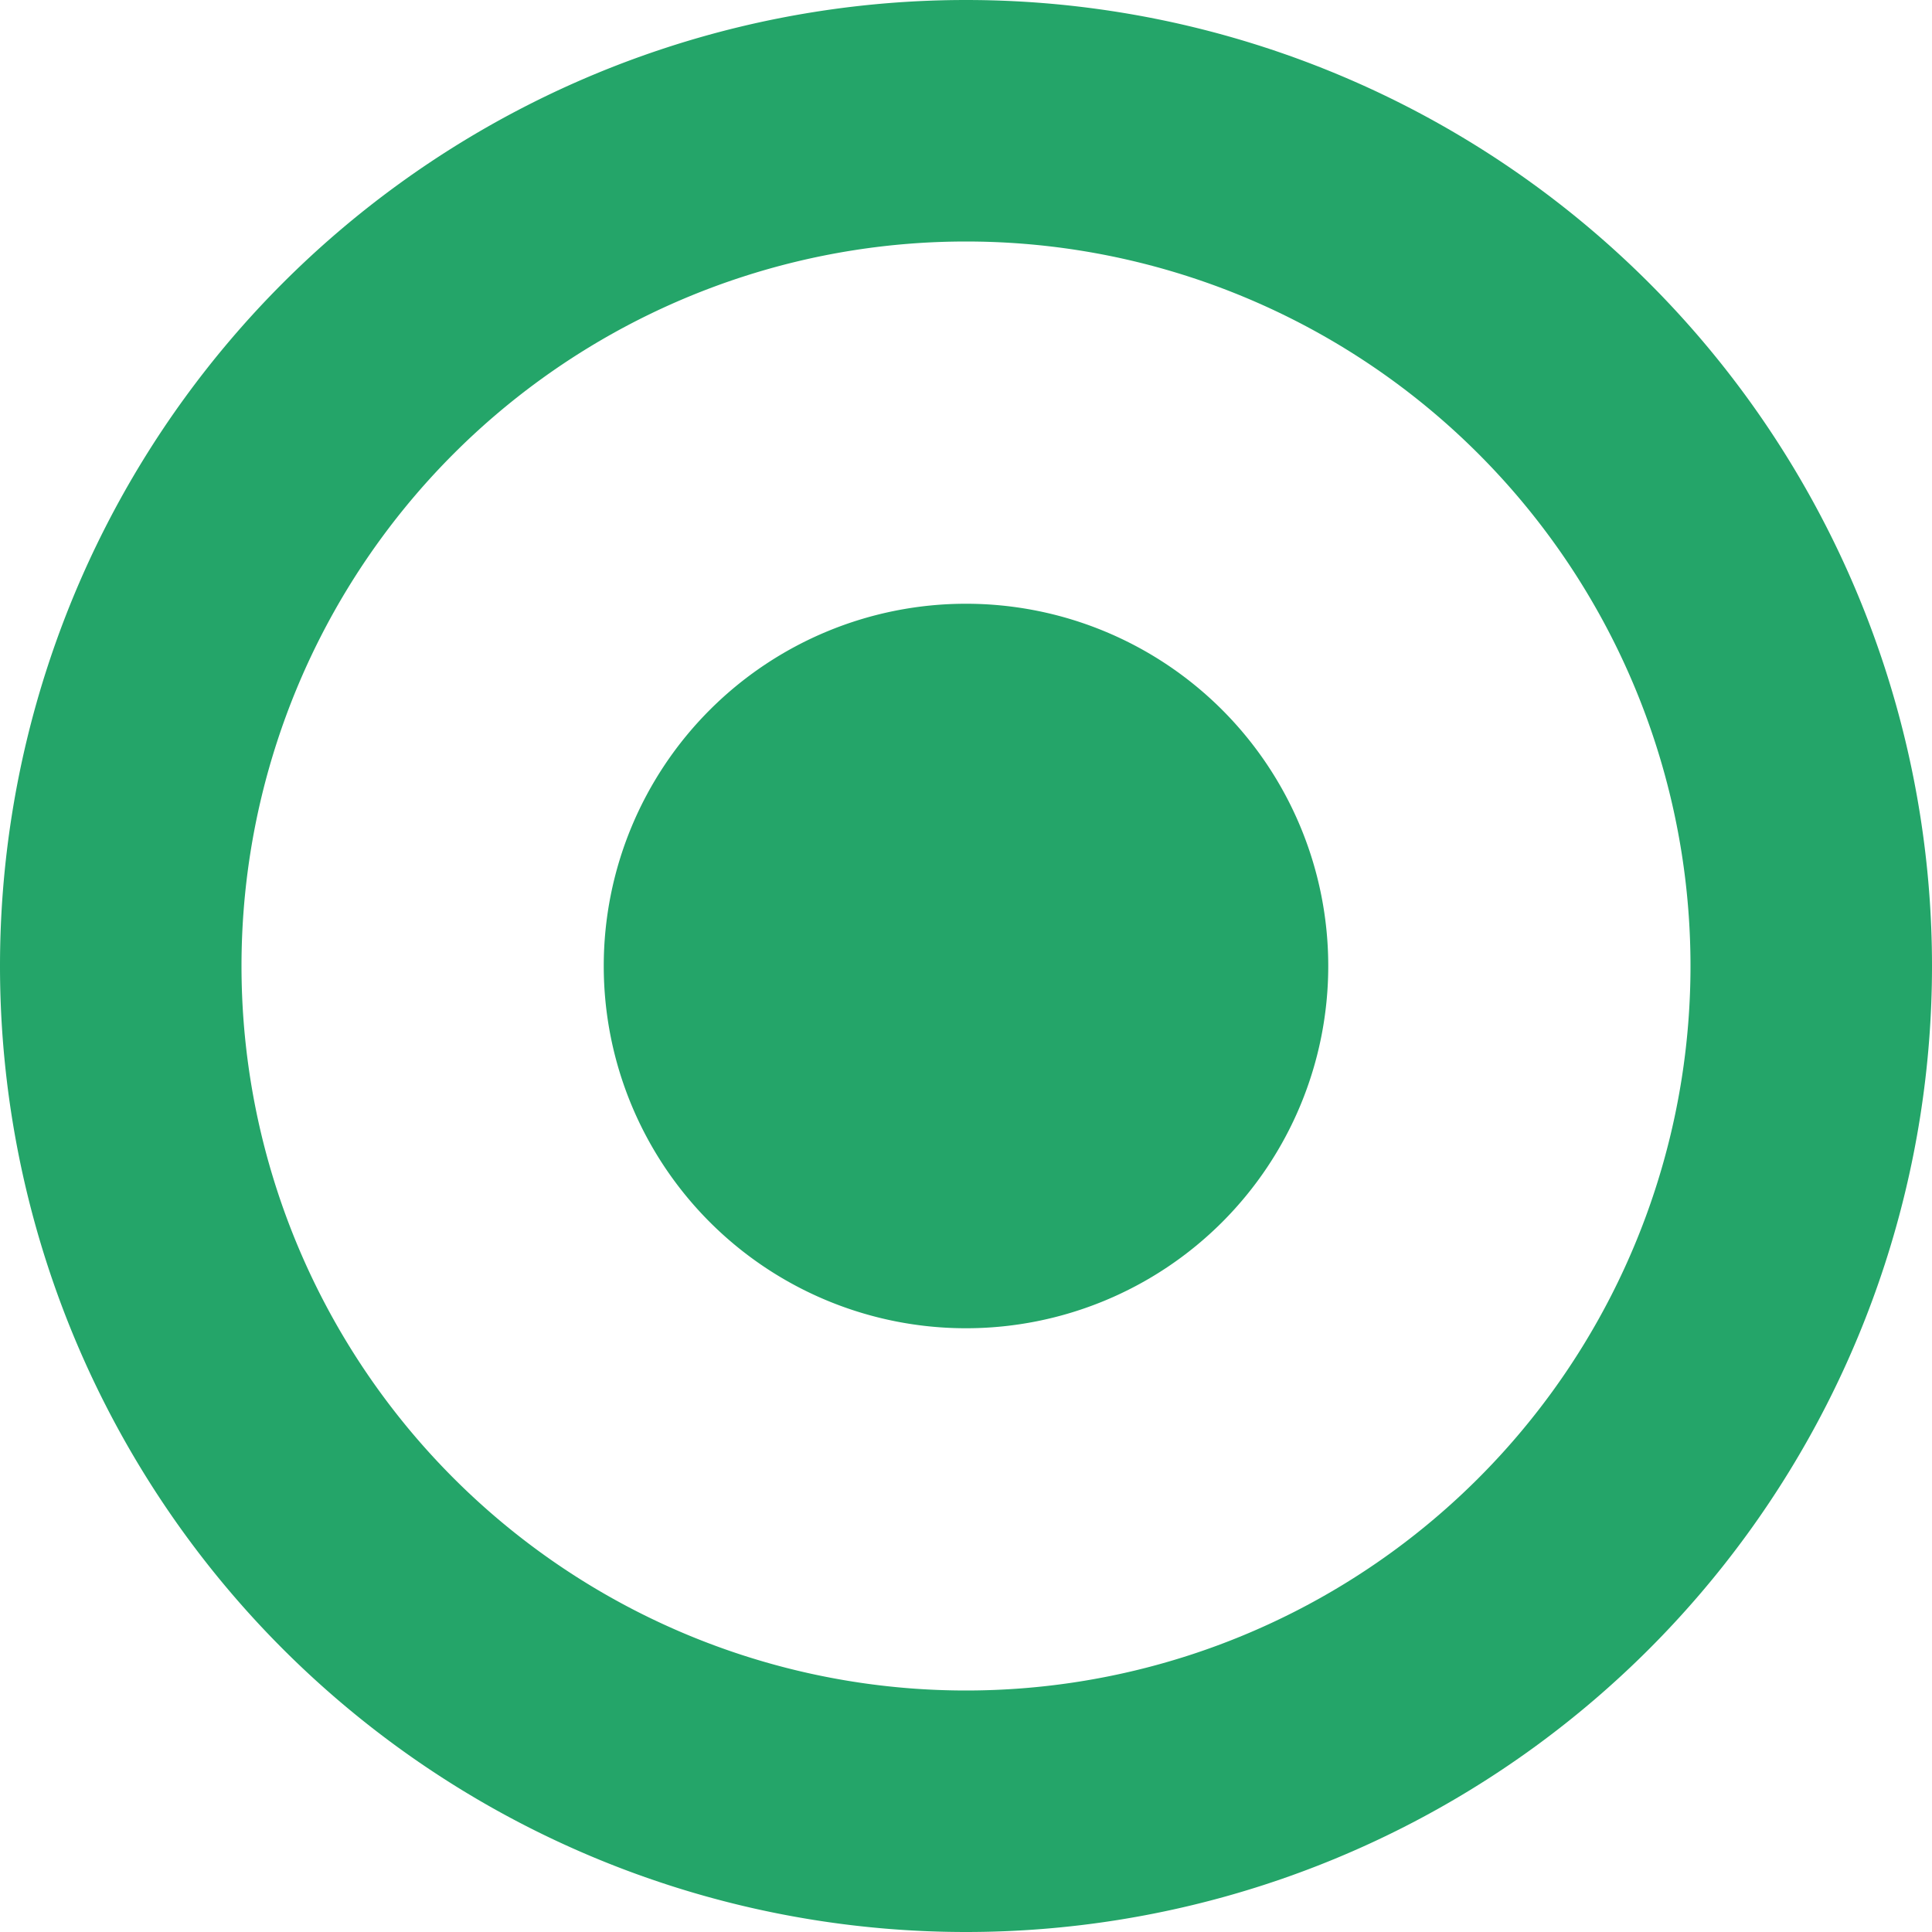 <svg xmlns="http://www.w3.org/2000/svg" width="32" height="32" viewBox="0 0 16 16"><path fill="#24a569" d="M8 0a8 8 0 1 0 0 16A8 8 0 0 0 8 0zm0 14A6 6 0 1 1 8 2a6 6 0 0 1 0 12zM5 8a3 3 0 1 1 6 0a3 3 0 0 1-6 0z"/></svg>